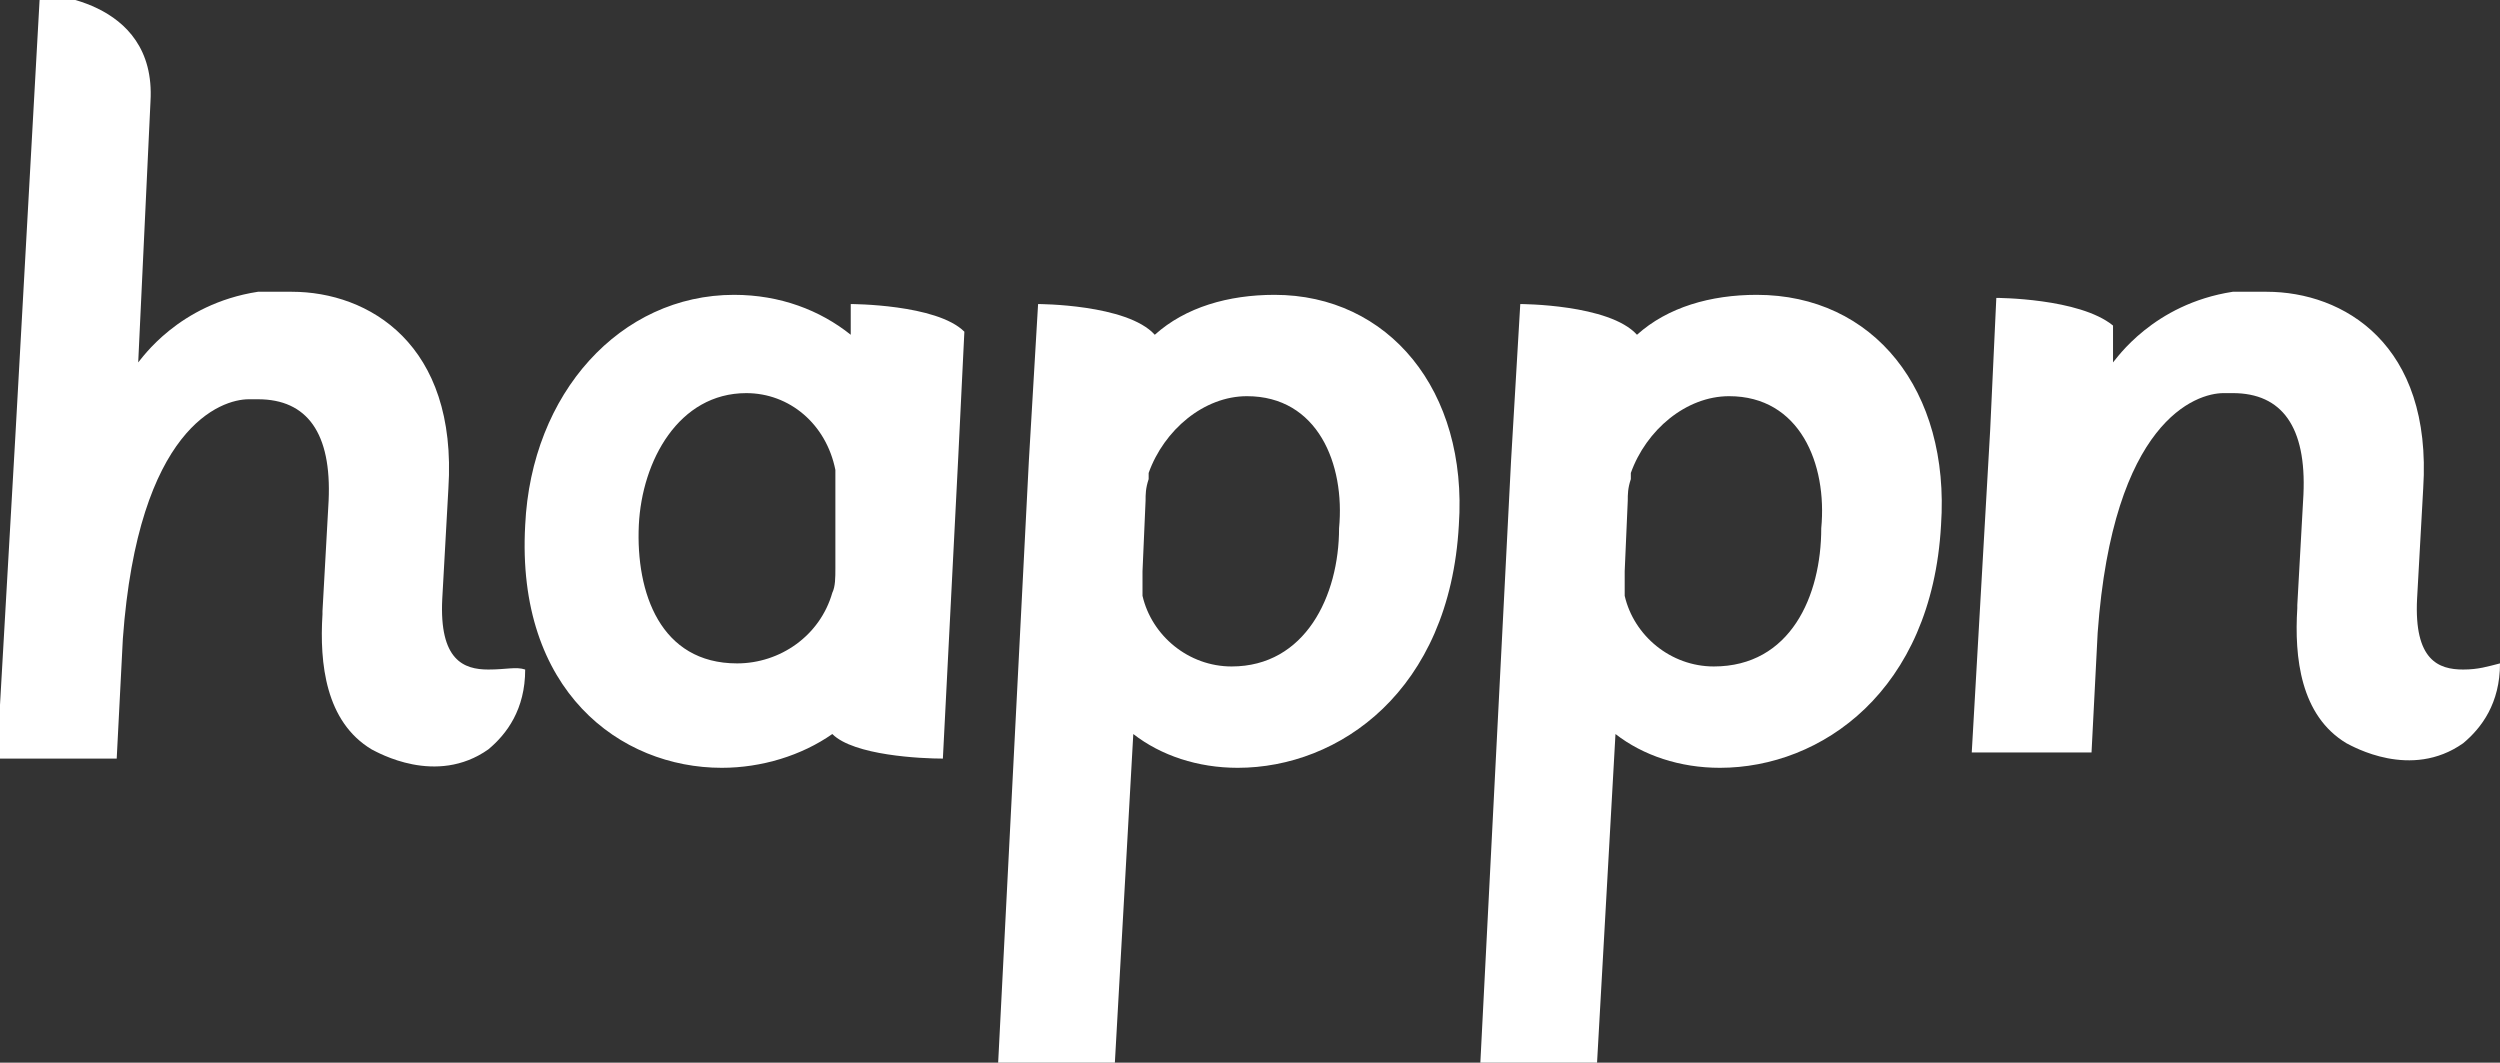 <?xml version="1.0" encoding="utf-8"?>
<!-- Generator: Adobe Illustrator 18.1.1, SVG Export Plug-In . SVG Version: 6.00 Build 0)  -->
<svg version="1.1" id="Layer_1" xmlns="http://www.w3.org/2000/svg" xmlns:xlink="http://www.w3.org/1999/xlink" x="0px" y="0px"
	 viewBox="44.3 18.8 81.4 34.6" enable-background="new 44.3 18.8 81.4 34.6" xml:space="preserve">
<rect x="44.3" y="18.8" width="81.4" height="34.6" fill="#333333" stroke="none"/>
<g>
	<path fill="#FFFFFF" d="M85.8,28.4c-1.5,0-2.9,0.4-3.9,1.3c-0.9-1-3.8-1-3.8-1l-0.3,5.1l-1,19.6h3.8l0,0l0.6-10.7
		c0.9,0.7,2.1,1.1,3.4,1.1c3.3,0,6.9-2.5,7.2-7.9C92.1,31.5,89.5,28.4,85.8,28.4z M84.4,40.5c-1.4,0-2.6-1-2.9-2.3
		c0-0.2,0-0.5,0-0.8l0.1-2.3c0-0.2,0-0.4,0.1-0.7c0-0.1,0-0.1,0-0.2c0.5-1.4,1.8-2.5,3.2-2.5c2.3,0,3.2,2.2,3,4.3
		C87.9,38.2,86.8,40.5,84.4,40.5z"/>
	<path fill="#FFFFFF" d="M101.5,28.4c-1.5,0-2.9,0.4-3.9,1.3c-0.9-1-3.8-1-3.8-1l-0.3,5.1l-1,19.6h3.8l0,0l0.6-10.7
		c0.9,0.7,2.1,1.1,3.4,1.1c3.3,0,6.9-2.5,7.2-7.9C107.8,31.5,105.3,28.4,101.5,28.4z M100.1,40.5c-1.4,0-2.6-1-2.9-2.3
		c0-0.2,0-0.5,0-0.8l0.1-2.3c0-0.2,0-0.4,0.1-0.7c0-0.1,0-0.1,0-0.2c0.5-1.4,1.8-2.5,3.2-2.5c2.3,0,3.2,2.2,3,4.3
		C103.6,38.2,102.6,40.5,100.1,40.5z"/>
	<path fill="#FFFFFF" d="M60.2,40.6c-0.8,0-1.6-0.3-1.5-2.3l0,0l0.2-3.6c0.3-4.7-2.6-6.4-5.1-6.4c-0.2,0-0.4,0-0.6,0
		c-0.2,0-0.3,0-0.5,0c0,0,0,0,0,0c-2.6,0.4-3.8,2.2-3.9,2.3l0.4-8.5c0.2-3.4-3.6-3.5-3.6-3.5L44.8,33l-0.6,10.5h3.9l0.2-3.9
		c0.5-6.9,3.2-7.8,4.1-7.8c0.1,0,0.2,0,0.3,0c1.6,0,2.4,1.1,2.3,3.3l-0.2,3.6l0,0c0,0,0,0,0,0v0.1l0,0c-0.1,1.6,0.1,3.5,1.6,4.4
		c0.2,0.1,2.1,1.2,3.8,0c0.6-0.5,1.2-1.3,1.2-2.6C61.1,40.5,60.8,40.6,60.2,40.6z"/>
	<path fill="#FFFFFF" d="M124.5,40.6c-0.8,0-1.6-0.3-1.5-2.3l0,0l0.2-3.6c0.3-4.7-2.6-6.4-5.1-6.4c-0.2,0-0.4,0-0.6,0
		c-0.2,0-0.3,0-0.5,0c0,0,0,0,0,0c-2.6,0.4-3.8,2.2-3.9,2.3l0-1.2c-1.1-0.9-3.8-0.9-3.8-0.9l-0.2,4.3l-0.6,10.5h3.9l0.2-3.9
		c0.5-6.9,3.2-7.8,4.1-7.8c0.1,0,0.2,0,0.3,0c1.6,0,2.4,1.1,2.3,3.3l-0.2,3.6l0,0c0,0,0,0,0,0v0.1l0,0c-0.1,1.6,0.1,3.5,1.6,4.4
		c0.2,0.1,2.1,1.2,3.8,0c0.6-0.5,1.2-1.3,1.2-2.6C125.3,40.5,125,40.6,124.5,40.6z"/>
	<path fill="#FFFFFF" d="M72,28.7l0,1c-1-0.8-2.3-1.3-3.8-1.3c-3.7,0-6.6,3.2-6.8,7.5c-0.3,5.4,3.1,7.9,6.4,7.9
		c1.3,0,2.6-0.4,3.6-1.1l0,0c0.7,0.7,2.9,0.8,3.6,0.8H75l0.5-9.8l0.2-4.1C74.8,28.7,72,28.7,72,28.7z M71.5,37.3
		c0,0.3,0,0.6-0.1,0.8c-0.4,1.4-1.7,2.3-3.1,2.3c-2.5,0-3.3-2.3-3.2-4.5c0.1-2.1,1.3-4.3,3.5-4.3c1.4,0,2.6,1,2.9,2.5
		c0,0.1,0,0.1,0,0.2c0,0.2,0,0.5,0,0.7L71.5,37.3z"/>
</g>
</svg>
